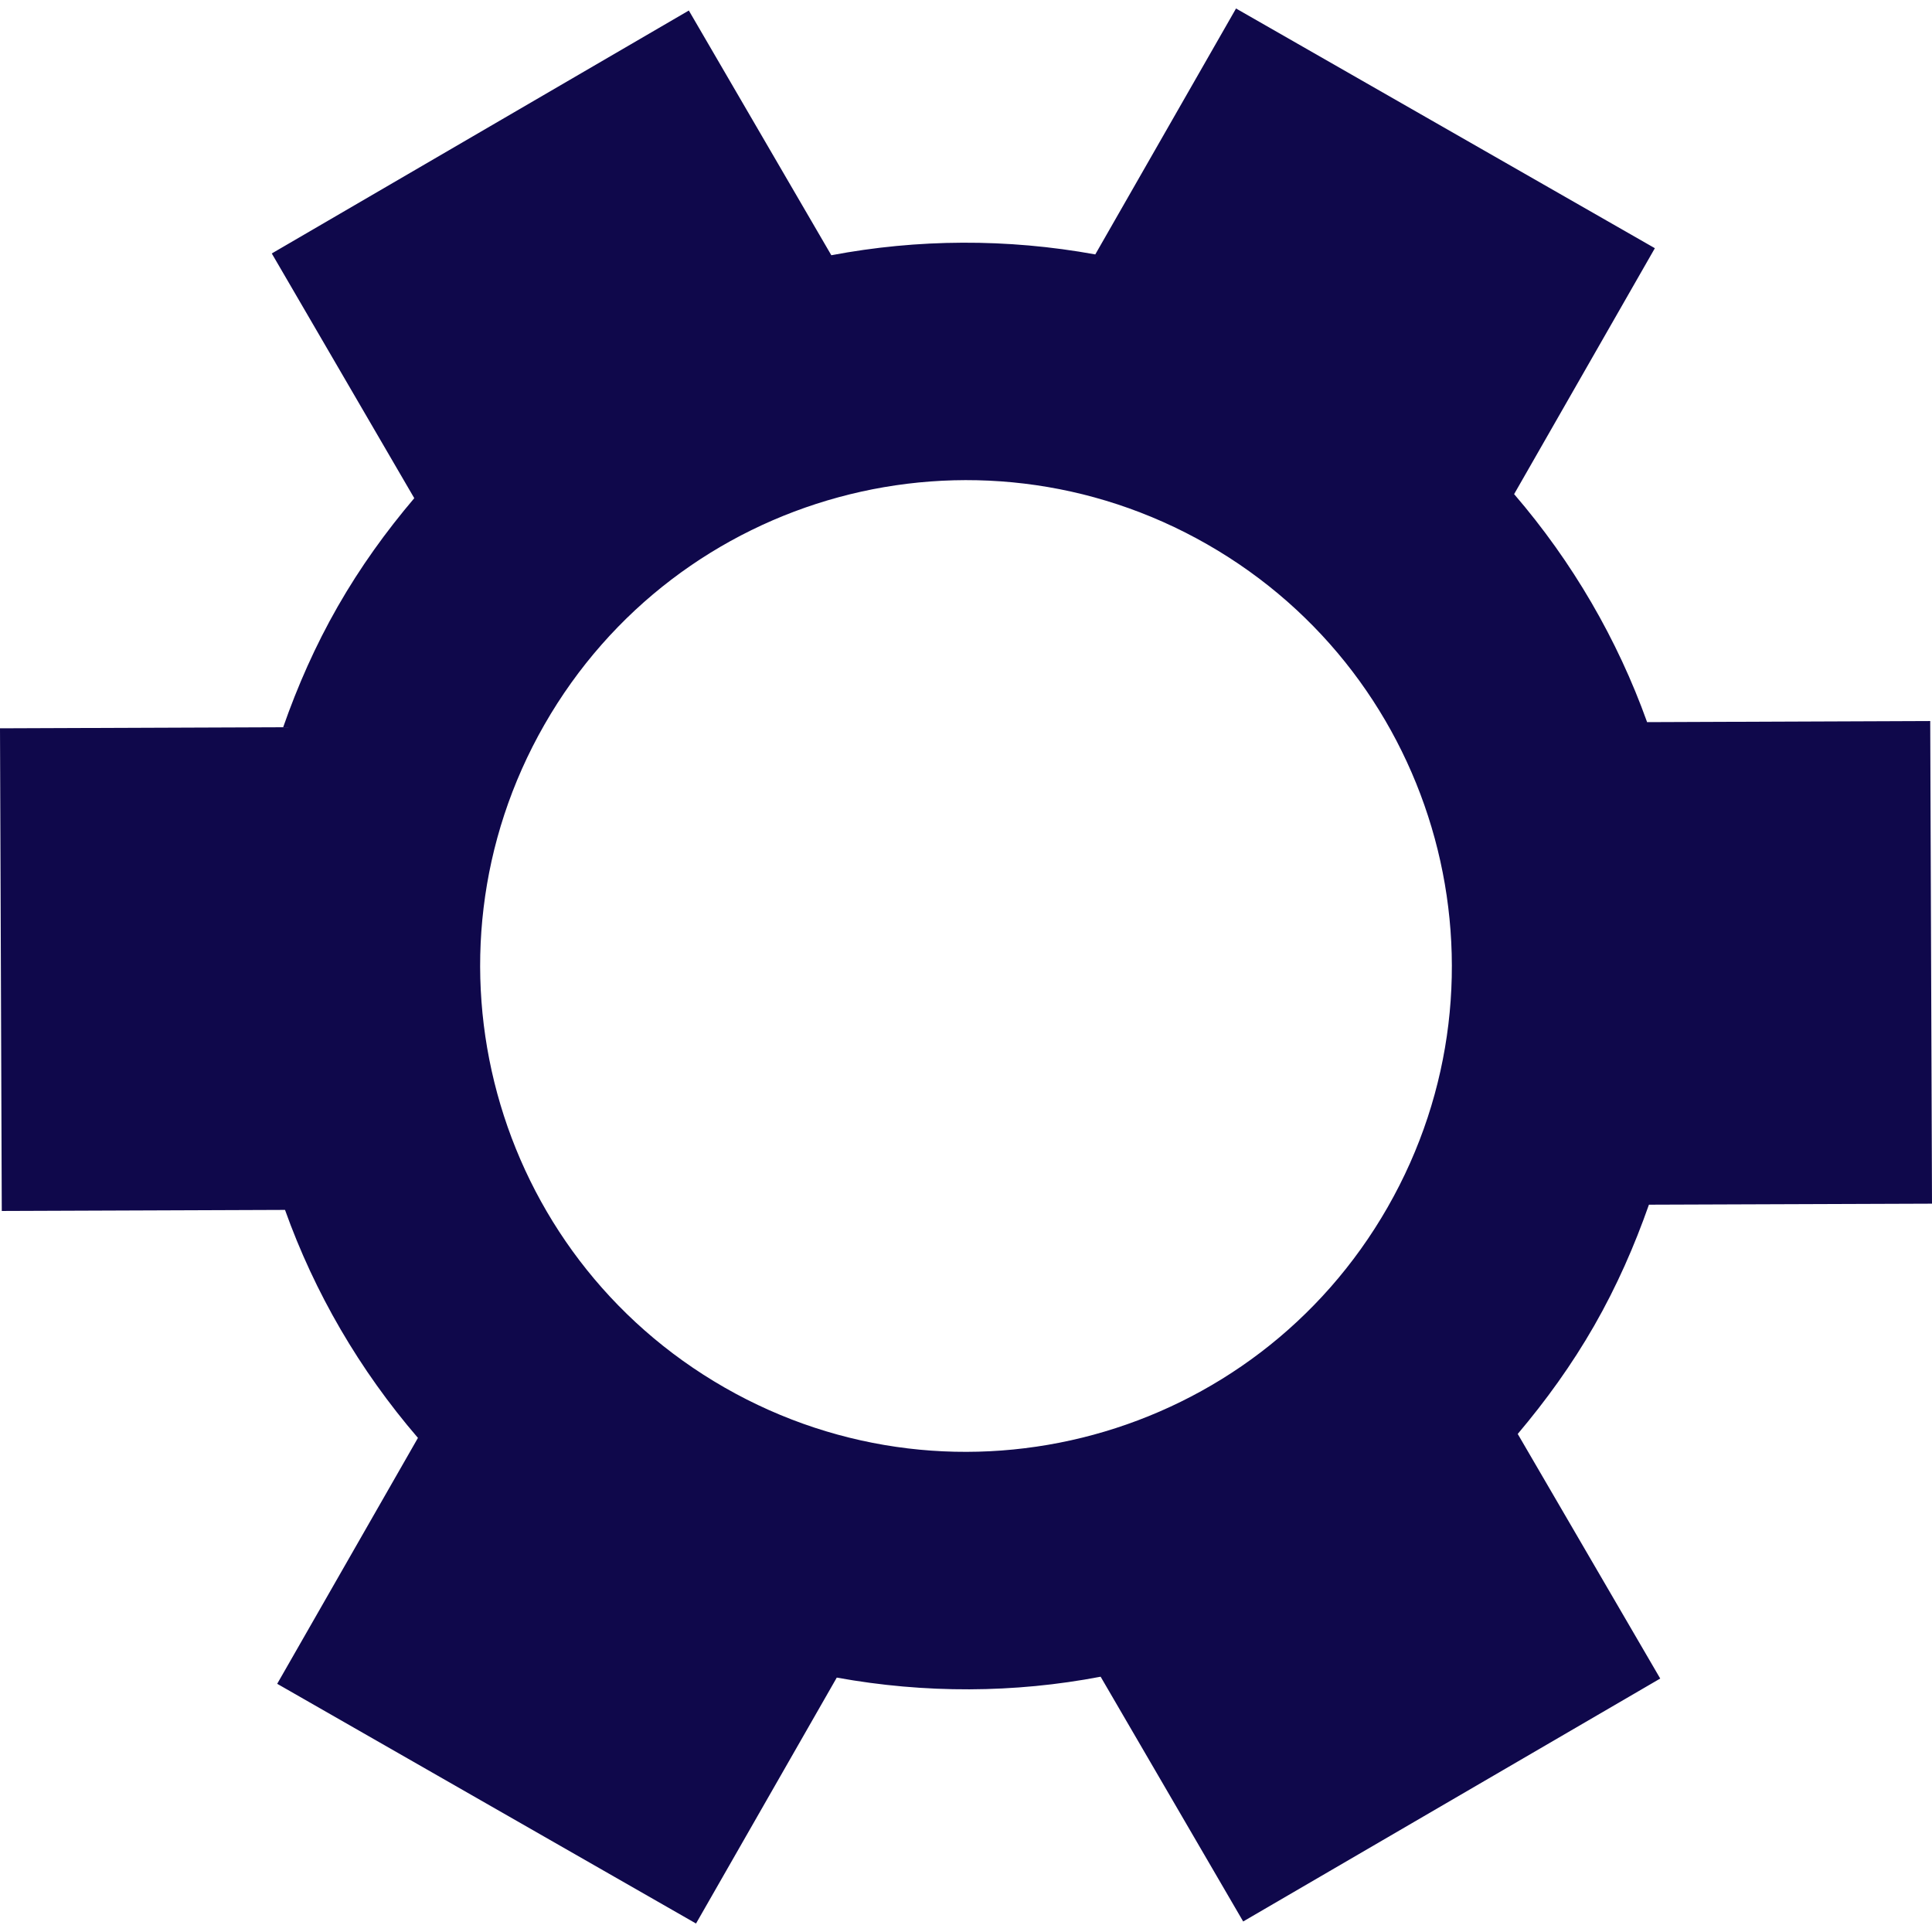 <!DOCTYPE svg PUBLIC "-//W3C//DTD SVG 1.1//EN" "http://www.w3.org/Graphics/SVG/1.1/DTD/svg11.dtd">
<!-- Uploaded to: SVG Repo, www.svgrepo.com, Transformed by: SVG Repo Mixer Tools -->
<svg fill="#0F084B" version="1.1" id="Capa_1" xmlns="http://www.w3.org/2000/svg" xmlns:xlink="http://www.w3.org/1999/xlink" width="800px" height="800px" viewBox="0 0 576.048 576.047" xml:space="preserve">
<g id="SVGRepo_bgCarrier" stroke-width="0"/>
<g id="SVGRepo_tracerCarrier" stroke-linecap="round" stroke-linejoin="round"/>
<g id="SVGRepo_iconCarrier"> <g> <g> <path d="M491.103,215.312c-8.841-24.651-22.222-47.73-39.651-67.984l41.965-73.324L368.537,2.532l-41.965,73.324 c-26.307-4.777-52.972-4.618-78.703,0.245L205.384,3.135L81.035,75.571l42.485,72.966c-8.394,9.89-16.105,20.572-22.807,32.28 c-6.683,11.677-11.989,23.736-16.282,36.013L0,217.154l0.529,143.909l84.45-0.318c8.822,24.68,22.194,47.711,39.636,67.979 l-41.965,73.32l124.878,71.473l41.965-73.324c26.292,4.768,52.954,4.648,78.672-0.264l42.501,72.979l124.349-72.434l-42.487-72.93 c8.394-9.932,16.138-20.633,22.821-32.311c6.701-11.707,11.989-23.779,16.298-36.043l84.4-0.303l-0.529-143.909L491.103,215.312z M413.733,359.967c-39.734,69.426-128.229,93.496-197.655,53.762s-93.495-128.23-53.761-197.655 c39.734-69.425,128.229-93.495,197.654-53.761C429.397,202.047,453.468,290.542,413.733,359.967z"/> </g> </g> </g>
</svg>